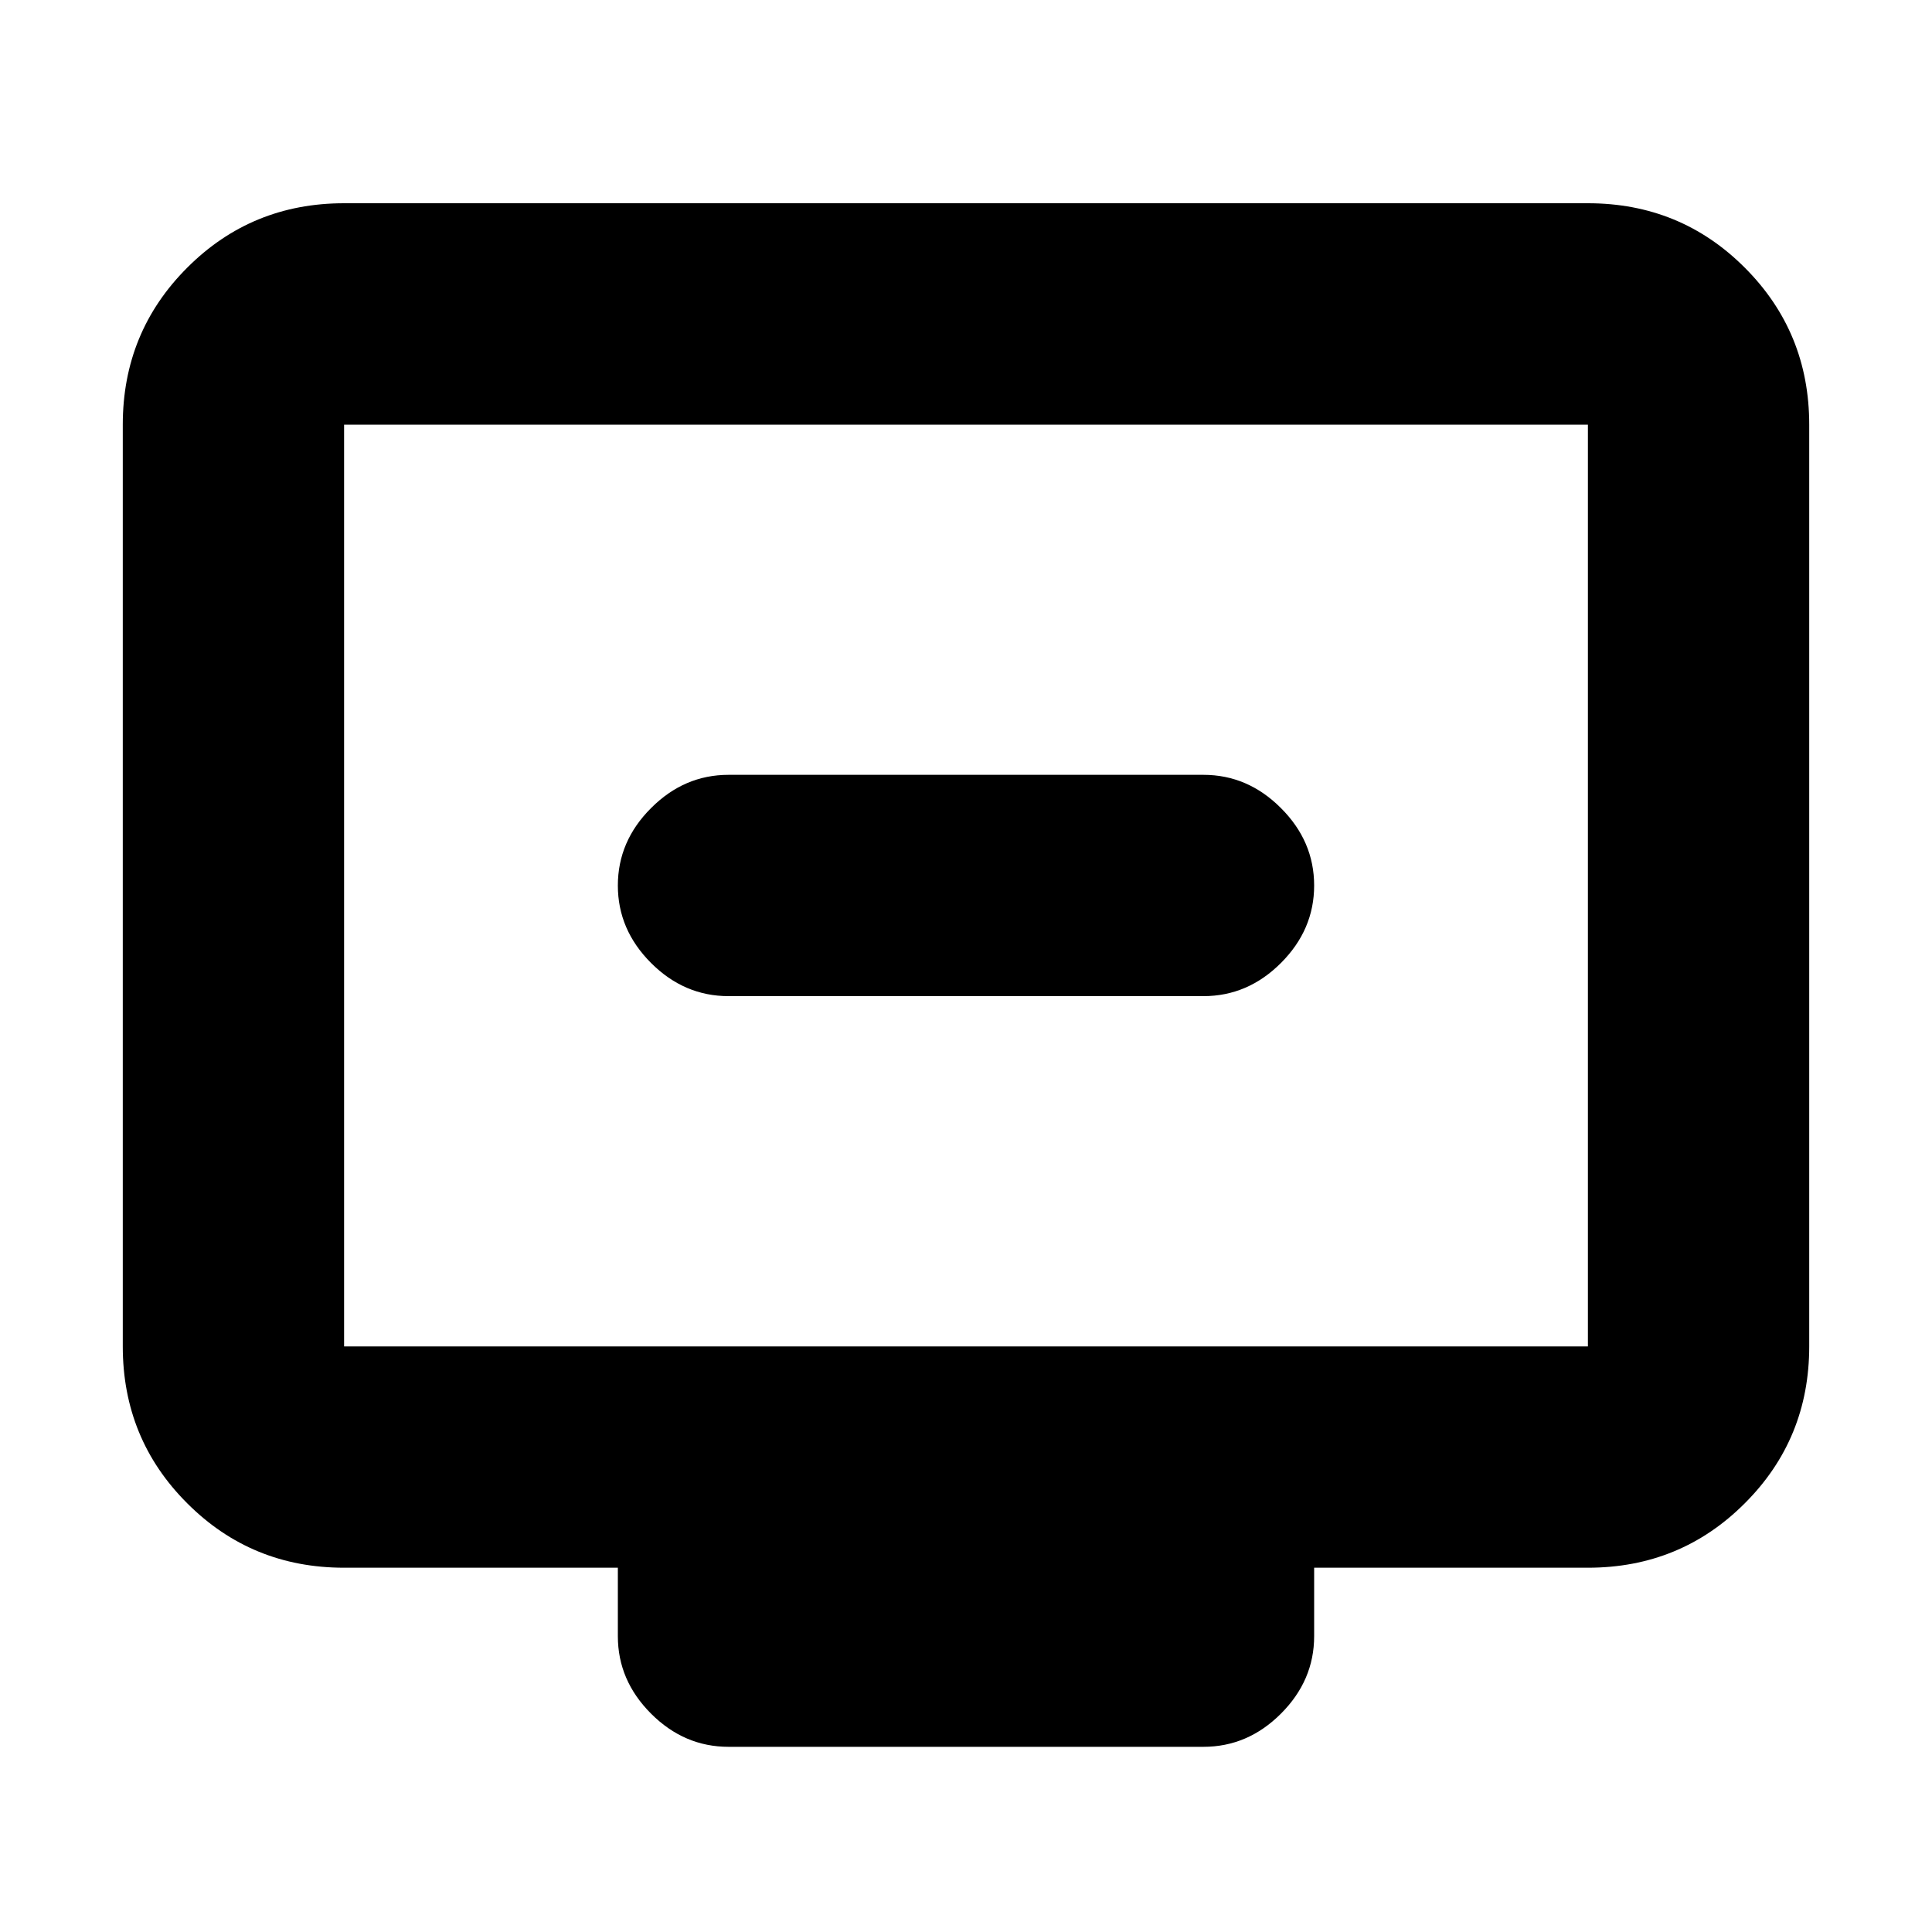 <svg xmlns="http://www.w3.org/2000/svg" height="20" width="20"><path d="M7.542 10.312H12.458Q12.917 10.312 13.26 9.969Q13.604 9.625 13.604 9.167Q13.604 8.708 13.26 8.365Q12.917 8.021 12.458 8.021H7.542Q7.083 8.021 6.74 8.365Q6.396 8.708 6.396 9.167Q6.396 9.625 6.74 9.969Q7.083 10.312 7.542 10.312ZM7.542 18.083Q7.083 18.083 6.74 17.74Q6.396 17.396 6.396 16.938V16.229H3.562Q2.604 16.229 1.938 15.562Q1.271 14.896 1.271 13.938V4.396Q1.271 3.438 1.938 2.771Q2.604 2.104 3.562 2.104H16.438Q17.396 2.104 18.062 2.771Q18.729 3.438 18.729 4.396V13.938Q18.729 14.896 18.062 15.562Q17.396 16.229 16.438 16.229H13.604V16.938Q13.604 17.396 13.26 17.74Q12.917 18.083 12.458 18.083ZM3.562 13.938H16.438Q16.438 13.938 16.438 13.938Q16.438 13.938 16.438 13.938V4.396Q16.438 4.396 16.438 4.396Q16.438 4.396 16.438 4.396H3.562Q3.562 4.396 3.562 4.396Q3.562 4.396 3.562 4.396V13.938Q3.562 13.938 3.562 13.938Q3.562 13.938 3.562 13.938ZM3.562 13.938Q3.562 13.938 3.562 13.938Q3.562 13.938 3.562 13.938V4.396Q3.562 4.396 3.562 4.396Q3.562 4.396 3.562 4.396Q3.562 4.396 3.562 4.396Q3.562 4.396 3.562 4.396V13.938Q3.562 13.938 3.562 13.938Q3.562 13.938 3.562 13.938Z"/></svg>